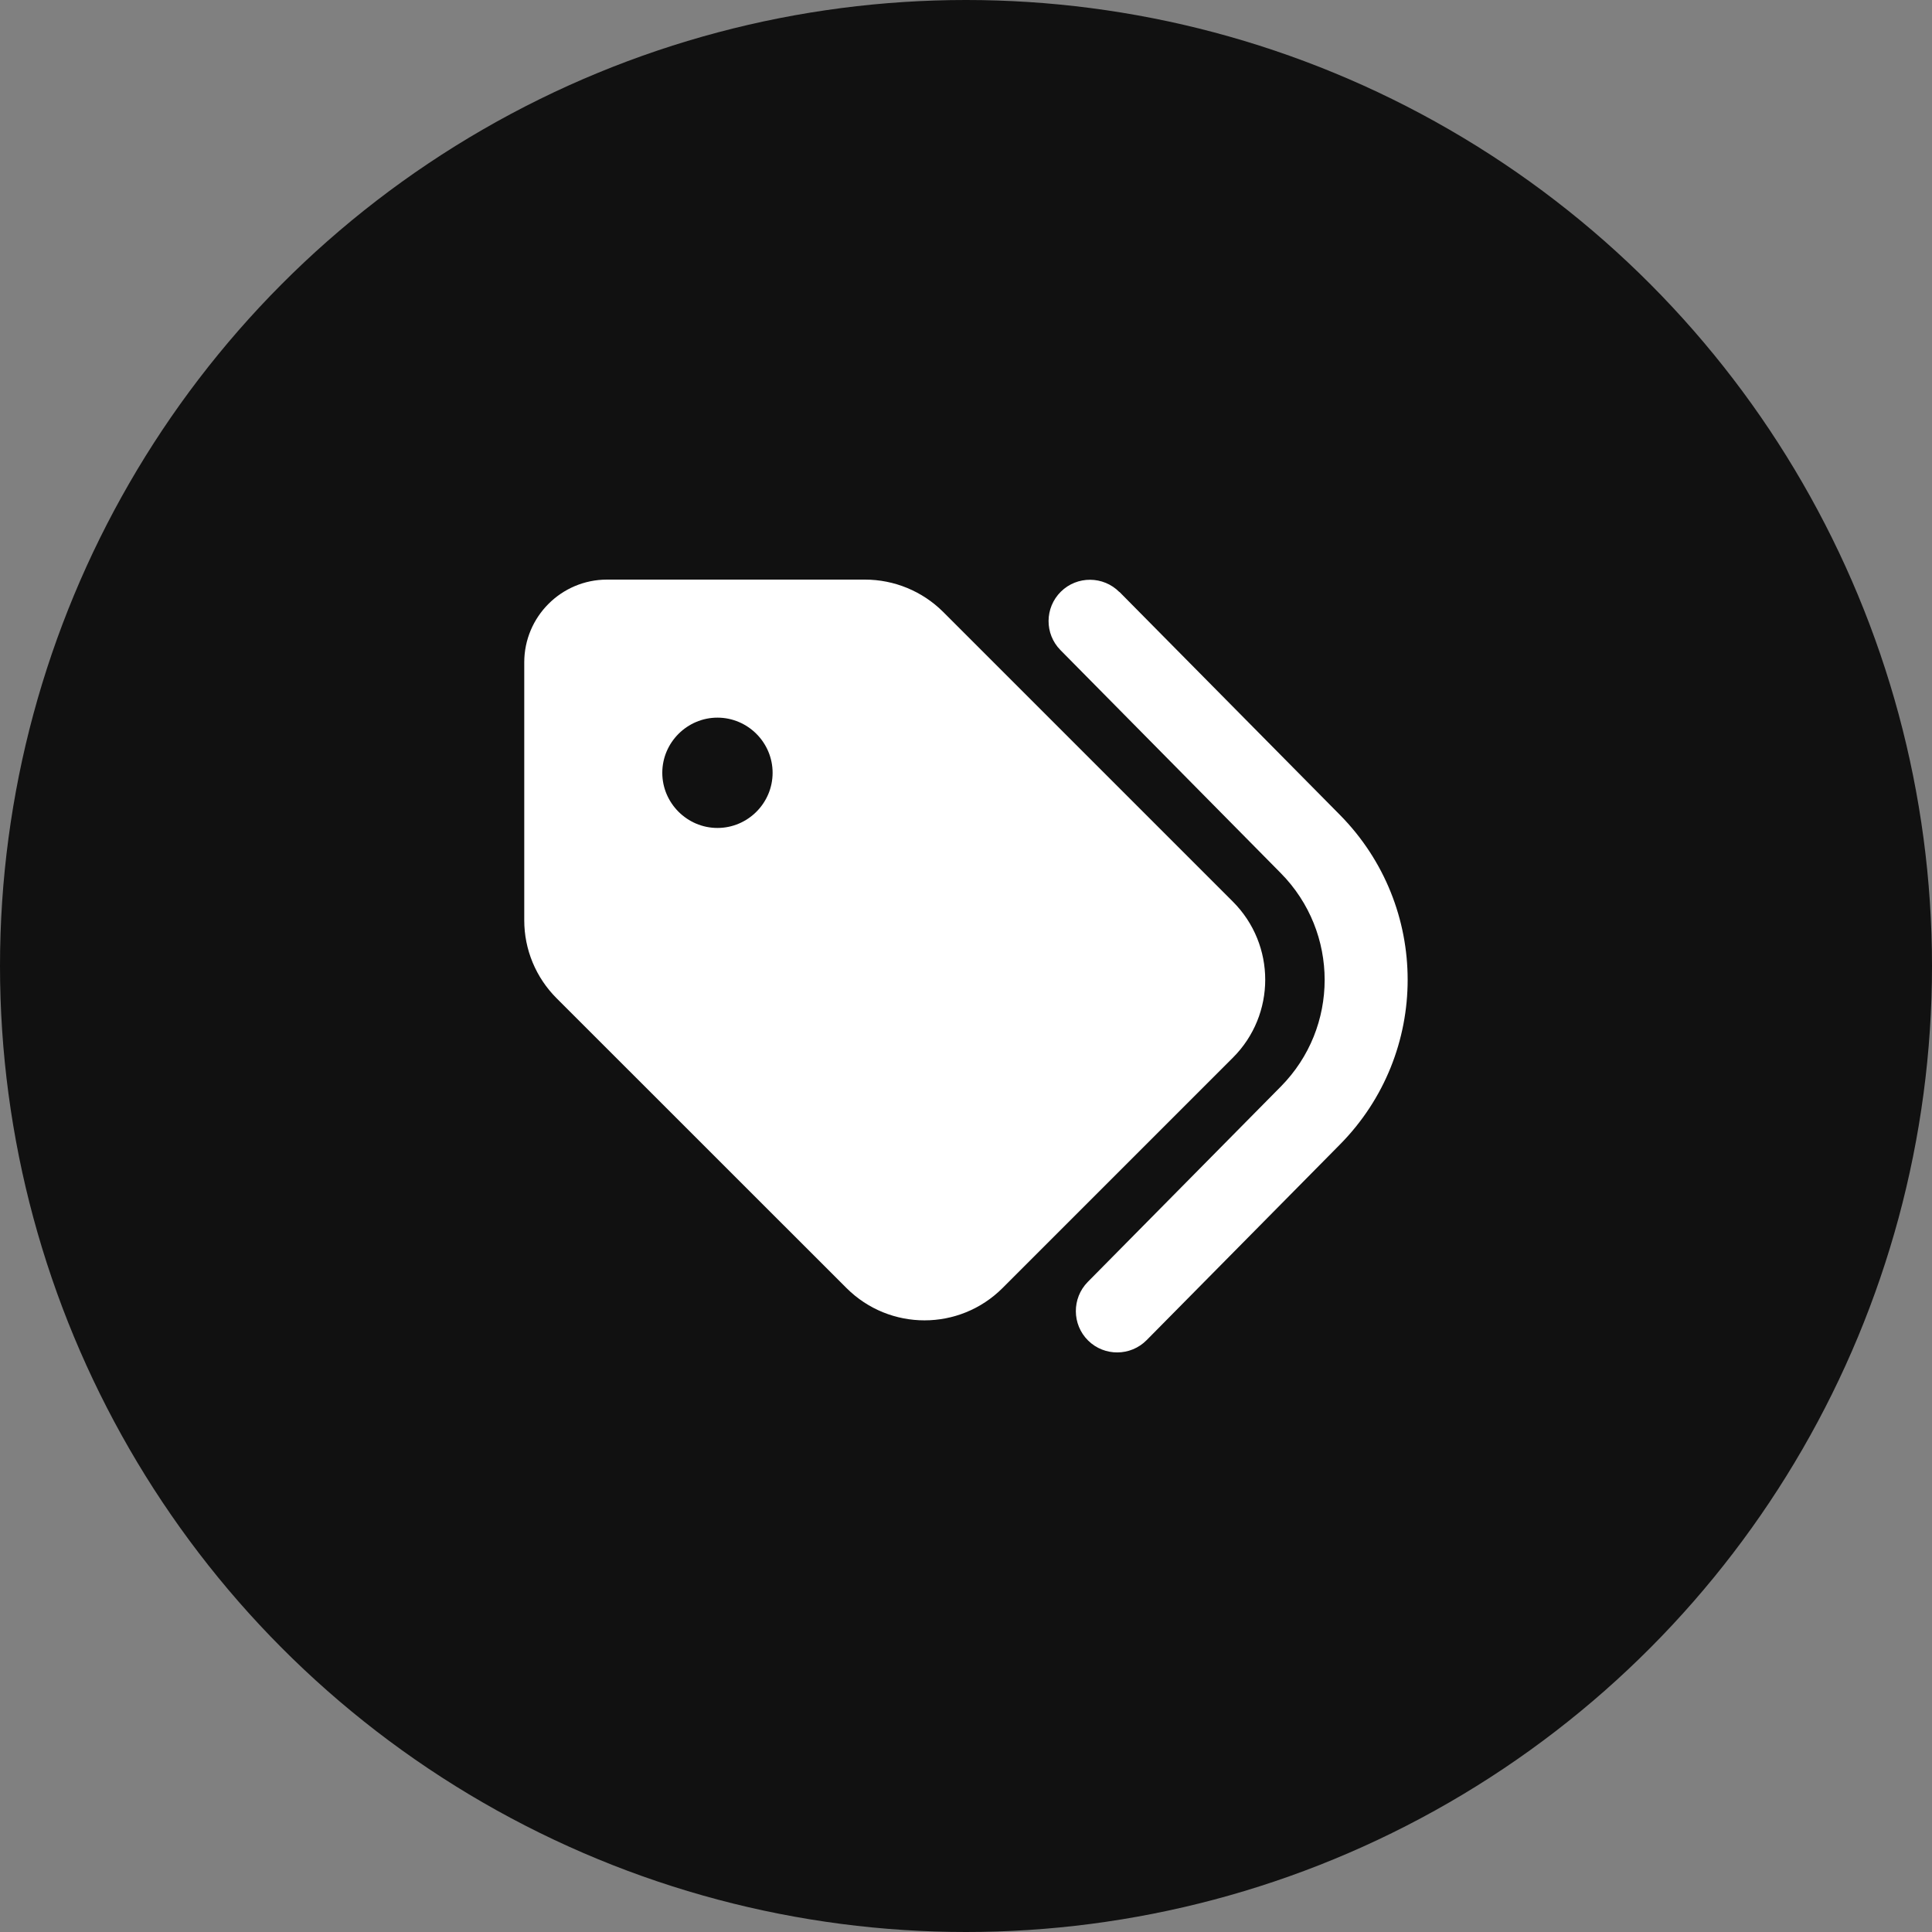 <?xml version="1.0" encoding="utf-8"?>
<svg viewBox="0 0 20 20" xmlns="http://www.w3.org/2000/svg">
  <rect x="0" y="0" width="20" height="20" fill="#808080" stroke="none"/>
  <circle vector-effect="non-scaling-stroke" cx="10" cy="10" r="10" fill="rgb(17,17,17)"/>
  <path d="M 11.588 6.127 L 13.87 8.435 C 14.806 9.382 14.806 10.903 13.87 11.849 L 11.87 13.873 C 11.704 14.041 11.432 14.043 11.264 13.877 C 11.096 13.711 11.095 13.439 11.26 13.271 L 13.259 11.248 C 13.864 10.636 13.864 9.652 13.259 9.039 L 10.978 6.73 C 10.812 6.562 10.814 6.291 10.982 6.125 C 11.15 5.959 11.422 5.961 11.588 6.129 L 11.588 6.127 Z M 5.427 9.527 L 5.427 6.857 C 5.427 6.384 5.811 6 6.284 6 L 8.954 6 C 9.257 6 9.548 6.12 9.763 6.334 L 12.763 9.334 C 13.209 9.781 13.209 10.503 12.763 10.949 L 10.379 13.333 C 9.932 13.78 9.209 13.78 8.762 13.333 L 5.762 10.334 C 5.547 10.119 5.427 9.83 5.427 9.527 Z M 7.998 8 C 7.998 7.686 7.741 7.429 7.427 7.429 C 7.114 7.429 6.856 7.686 6.856 8 C 6.856 8.314 7.114 8.571 7.427 8.571 C 7.741 8.571 7.998 8.314 7.998 8 Z" style="fill:white;fill-rule:nonzero;"/>
</svg>